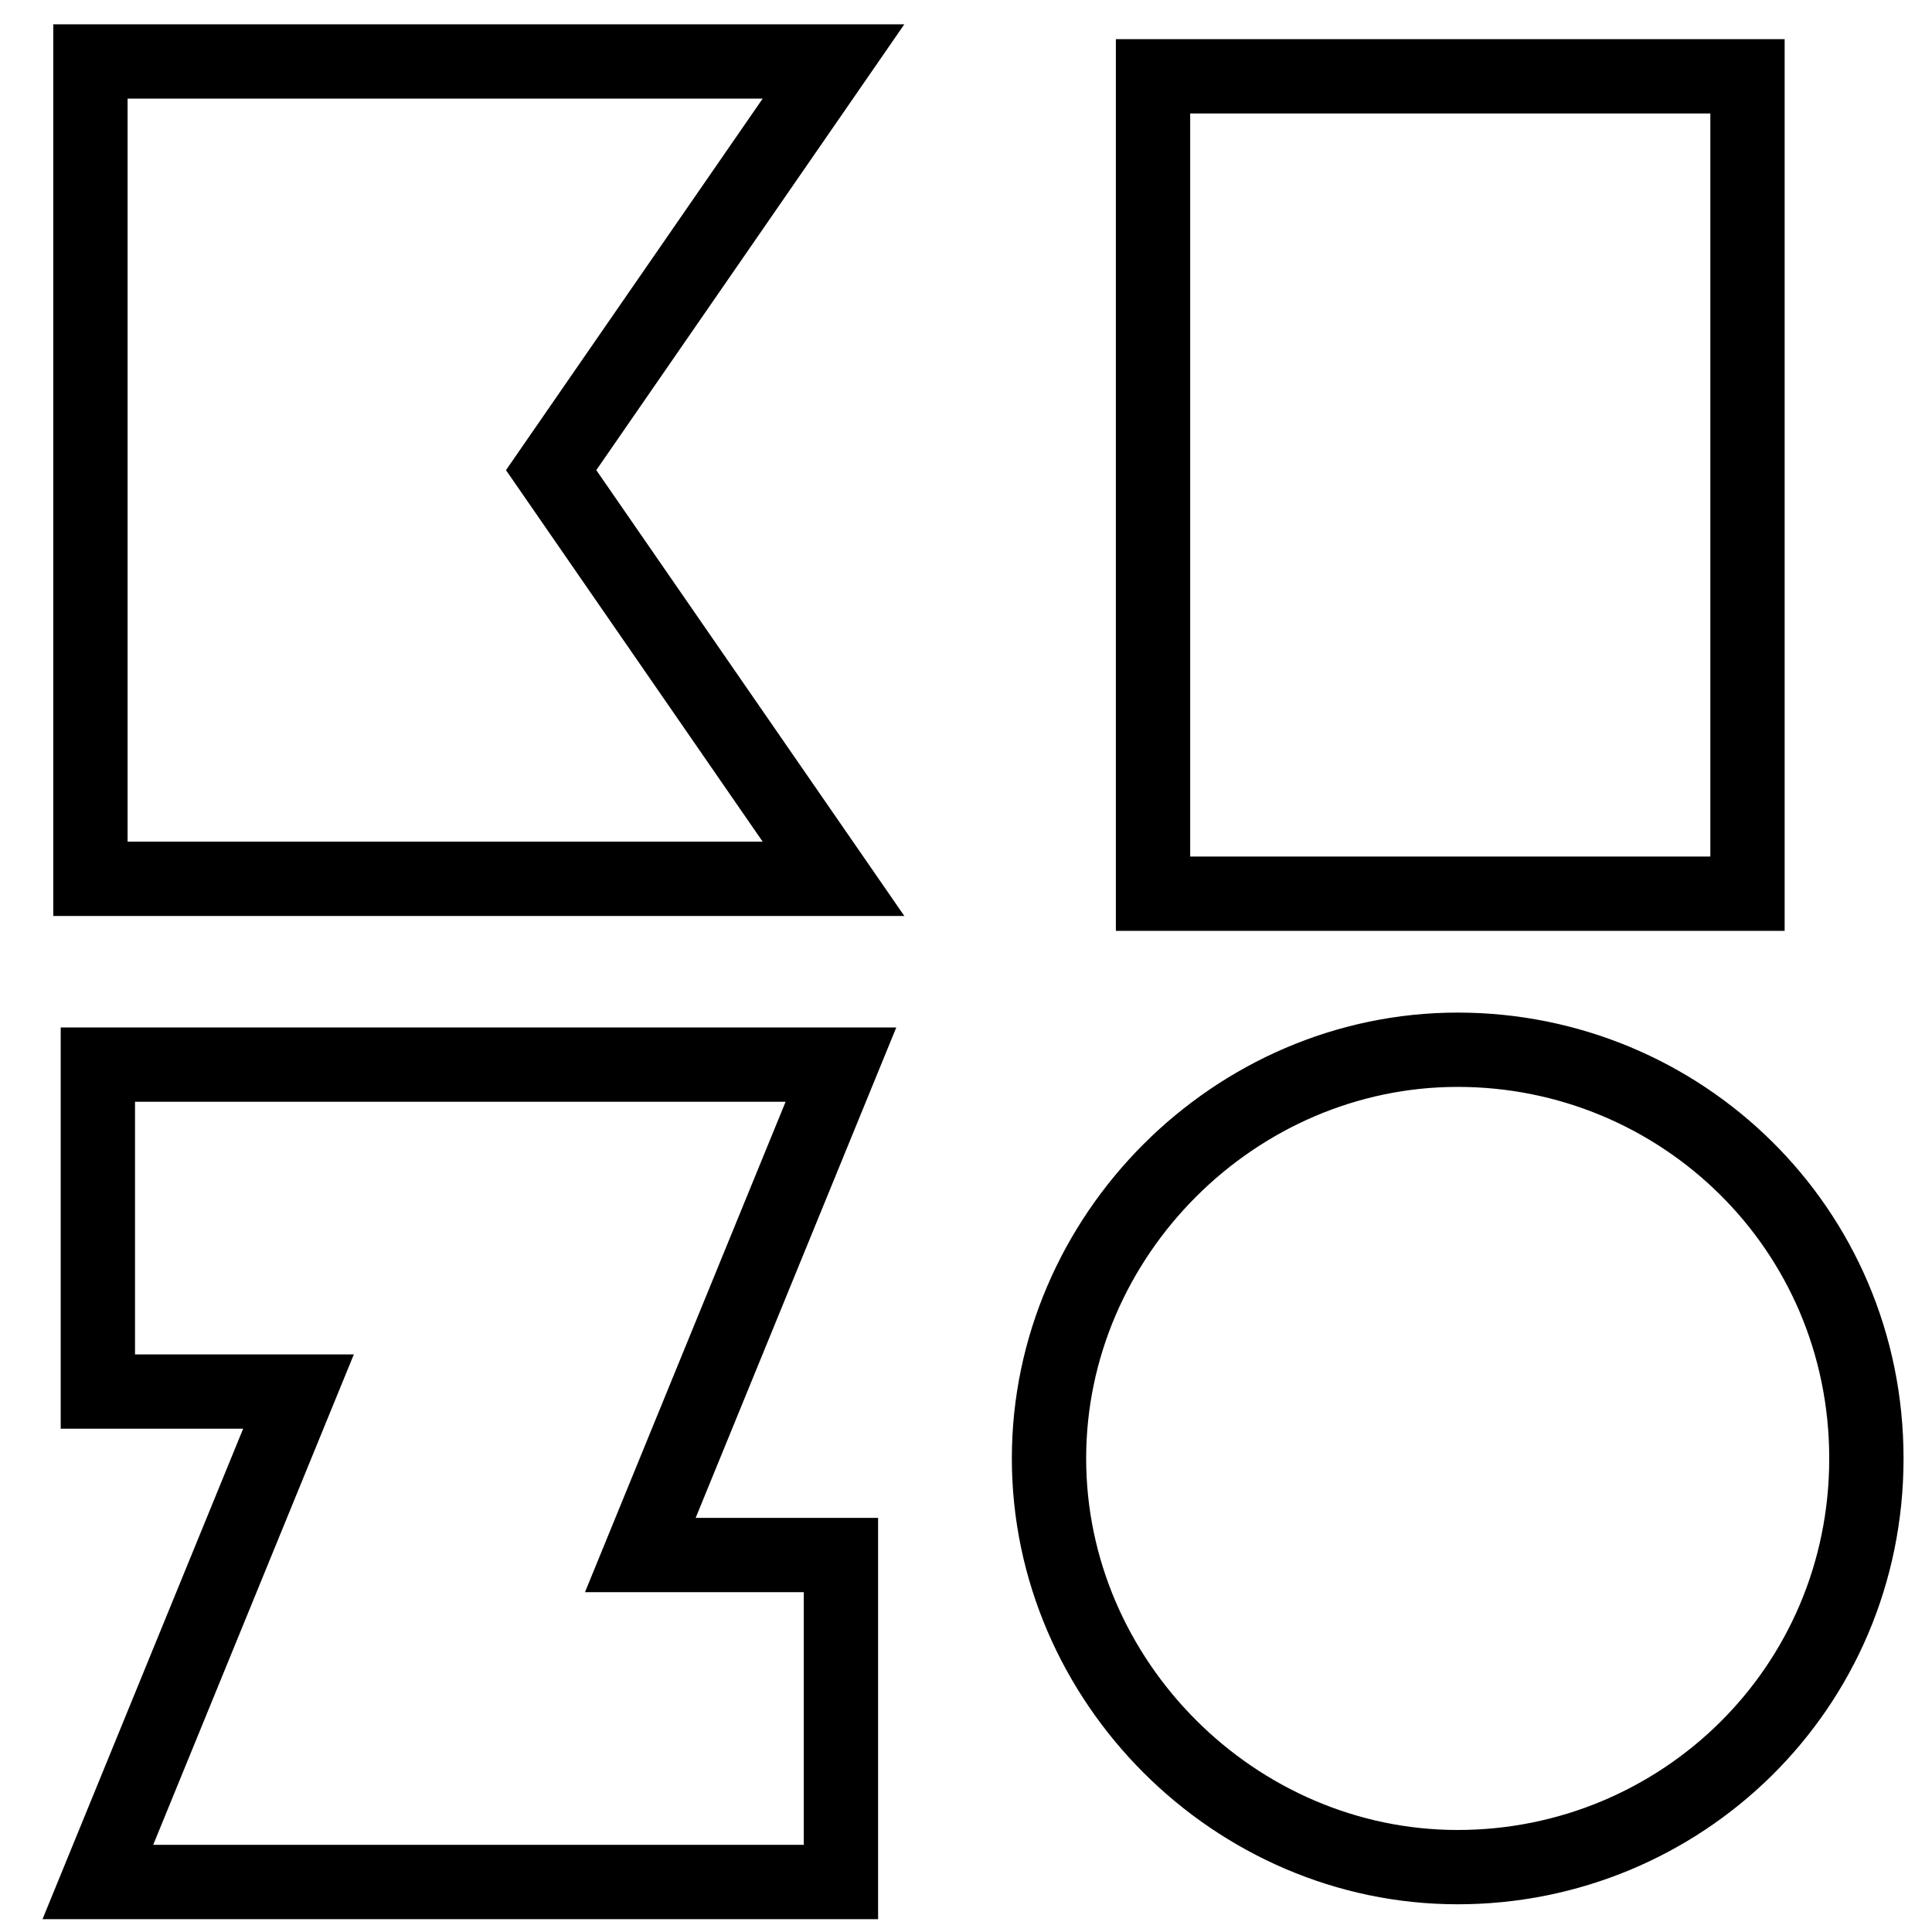 <?xml version="1.0" encoding="utf-8"?>
<!-- Generator: Adobe Illustrator 25.3.0, SVG Export Plug-In . SVG Version: 6.00 Build 0)  -->
<svg version="1.1" id="Layer_1" xmlns="http://www.w3.org/2000/svg" xmlns:xlink="http://www.w3.org/1999/xlink" x="0px" y="0px"
	 viewBox="0 0 26 26" style="enable-background:new 0 0 26 26;" xml:space="preserve">
<style type="text/css">
	.st0{fill:none;stroke:#000000;stroke-miterlimit:10;}
</style>
<g transform="translate(1.217 0.827)">
	<path class="st0" d="M14.3,11.2h8v-11h-8V11.2z"/>
	<path class="st0" d="M0.1,13.5v4.4h2.7l-2.7,6.6h10v-4.4H7.4l2.7-6.6H0.1z"/>
	<path class="st0" d="M0,0v5.5V11h10L6.2,5.5L10,0H0z"/>
	<path class="st0" d="M23.9,18.8c0,3.1-2.5,5.5-5.5,5.5s-5.5-2.5-5.5-5.5s2.5-5.5,5.5-5.5S23.9,15.7,23.9,18.8"/>
</g>
</svg>
